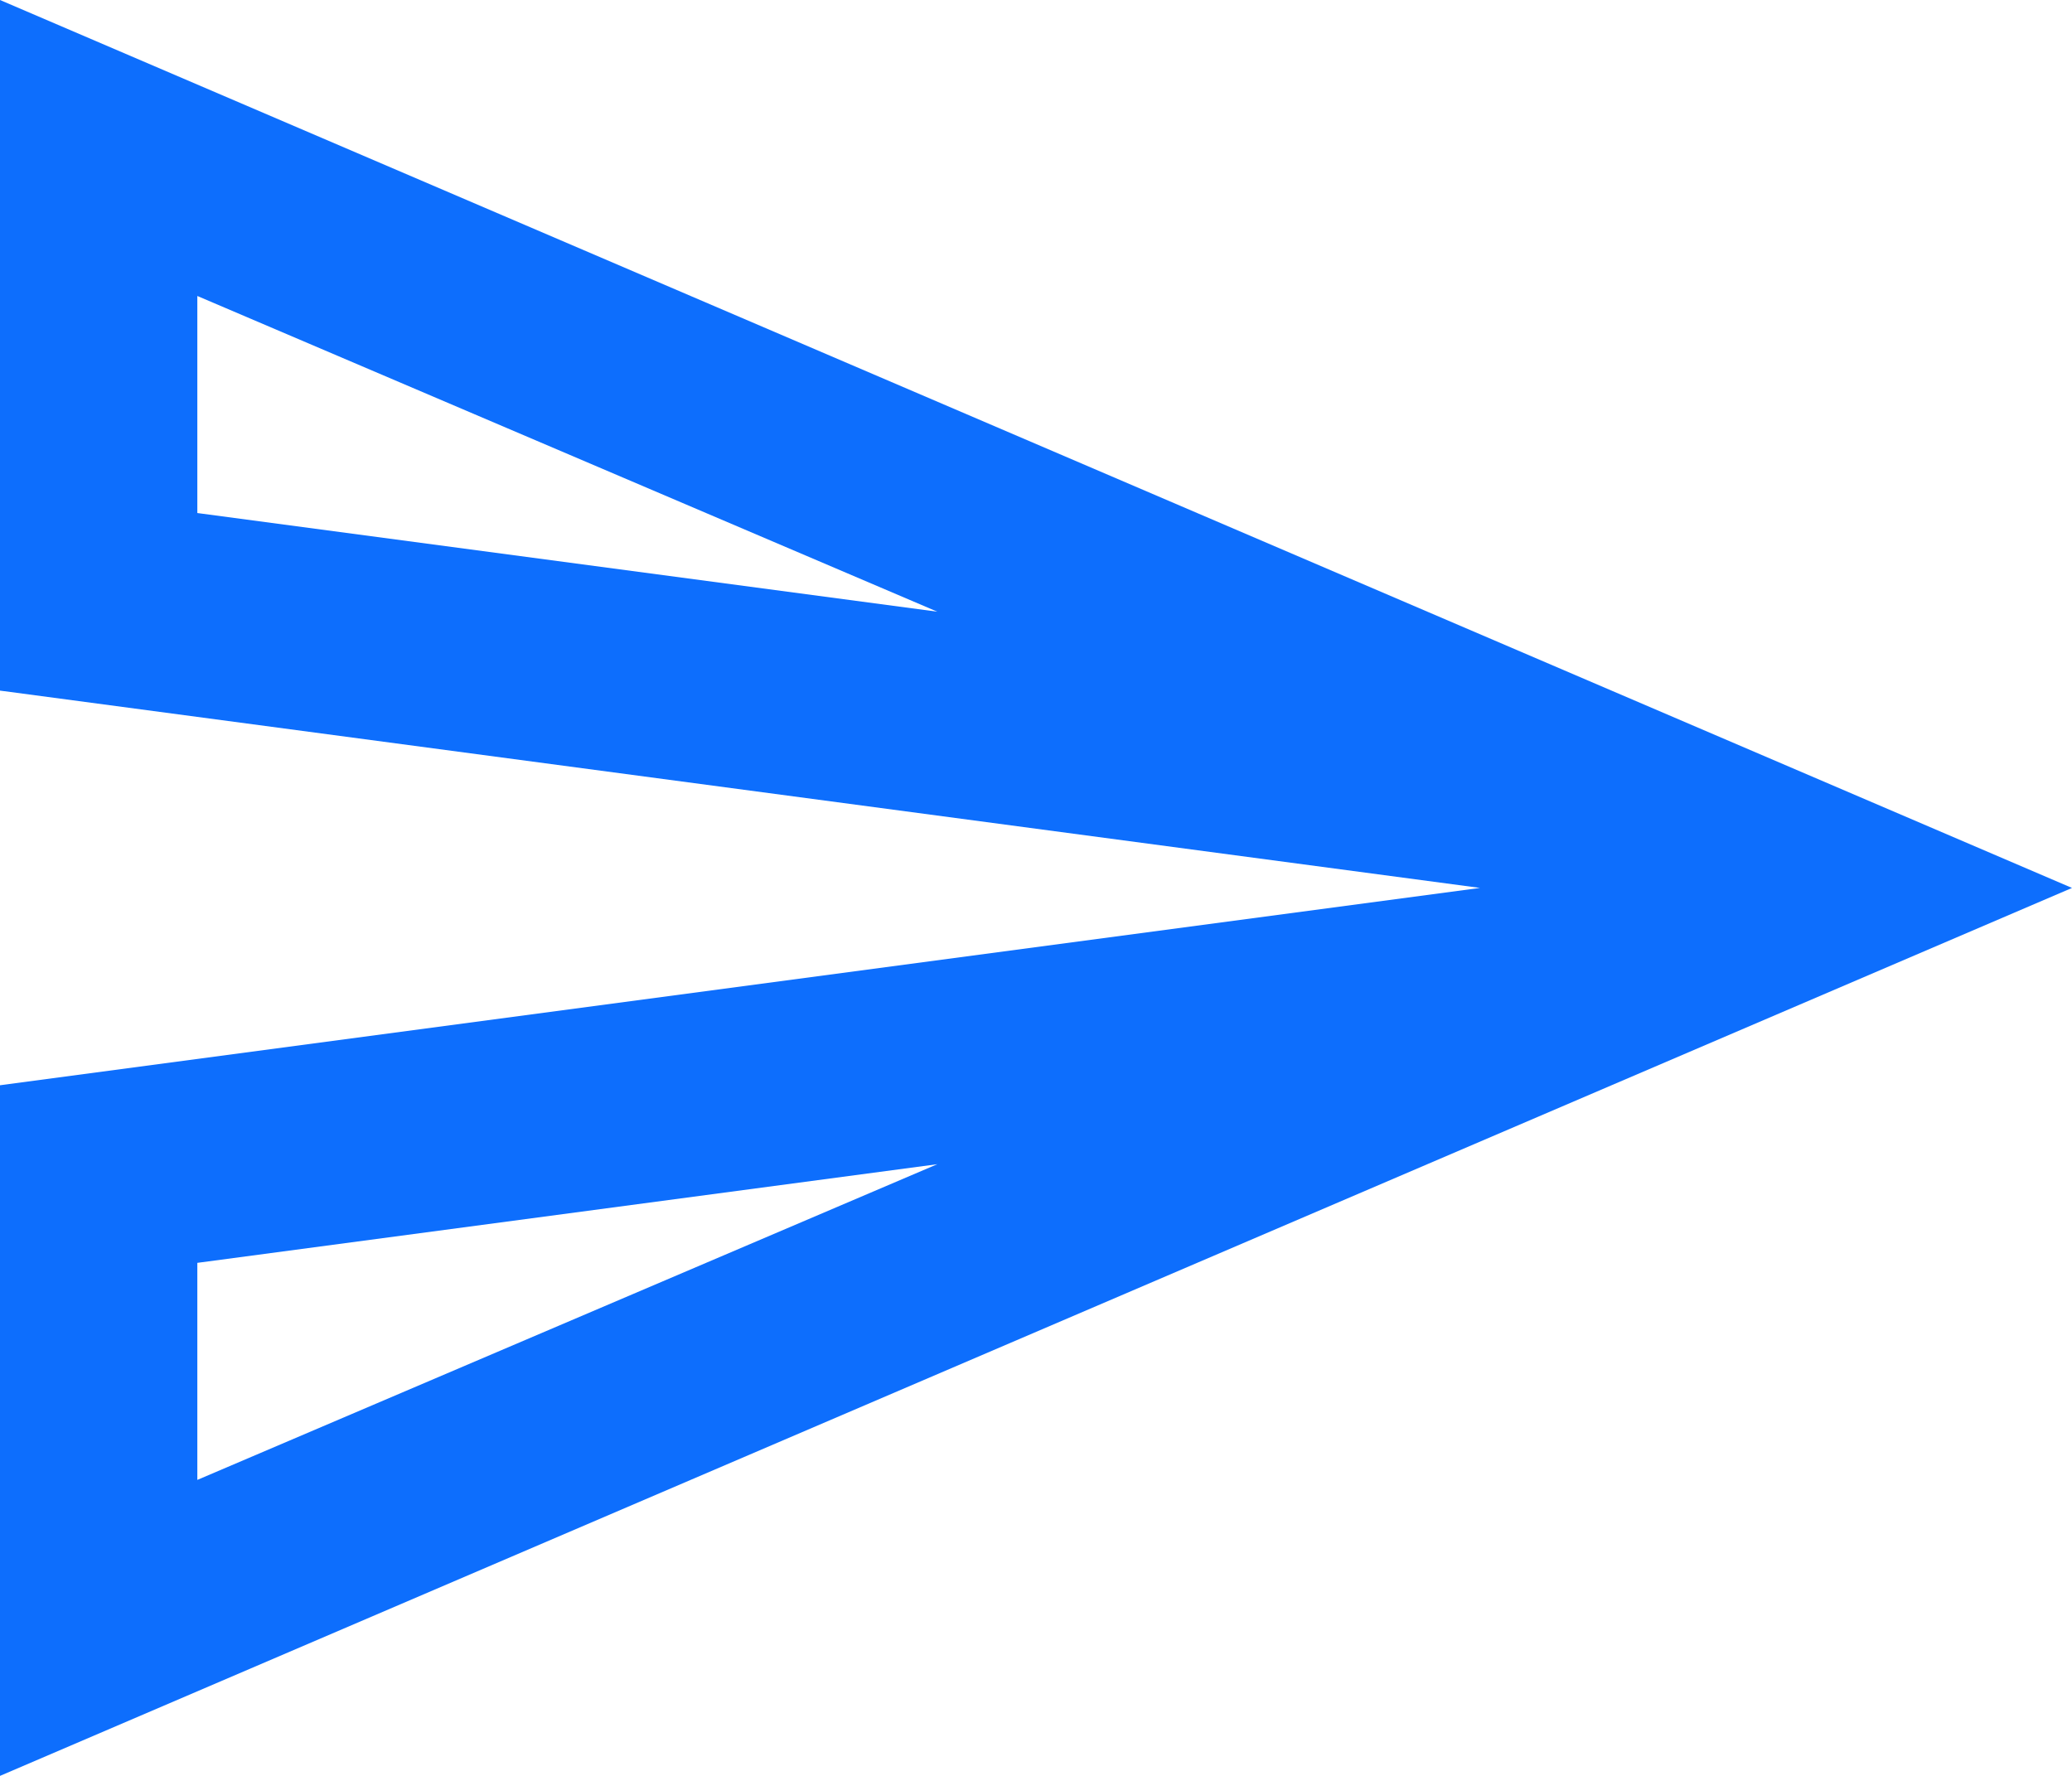 <?xml version="1.0" encoding="utf-8"?>
<!-- Generator: Adobe Illustrator 25.3.0, SVG Export Plug-In . SVG Version: 6.00 Build 0)  -->
<svg version="1.1" id="Layer_1" xmlns="http://www.w3.org/2000/svg" xmlns:xlink="http://www.w3.org/1999/xlink" x="0px" y="0px"
	 viewBox="0 0 21 18" style="enable-background:new 0 0 21 18;" xml:space="preserve">
<style type="text/css">
	.st0{fill:none;}
	.st1{fill-rule:evenodd;clip-rule:evenodd;fill:#0D6EFD;}
</style>
<desc>Created with Sketch.</desc>
<polygon id="Path" class="st0" points="-2,-3 22,-3 22,21 -2,21 "/>
<path id="_xD83D__xDD39_-Primary-Color" class="st1" d="M0,0l0,7l15,2L0,11l0,7l21-9L0,0z M2,5.2V3l7.5,3.2L2,5.2z M2,15v-2.2l7.5-1
	L2,15z"/>
</svg>
